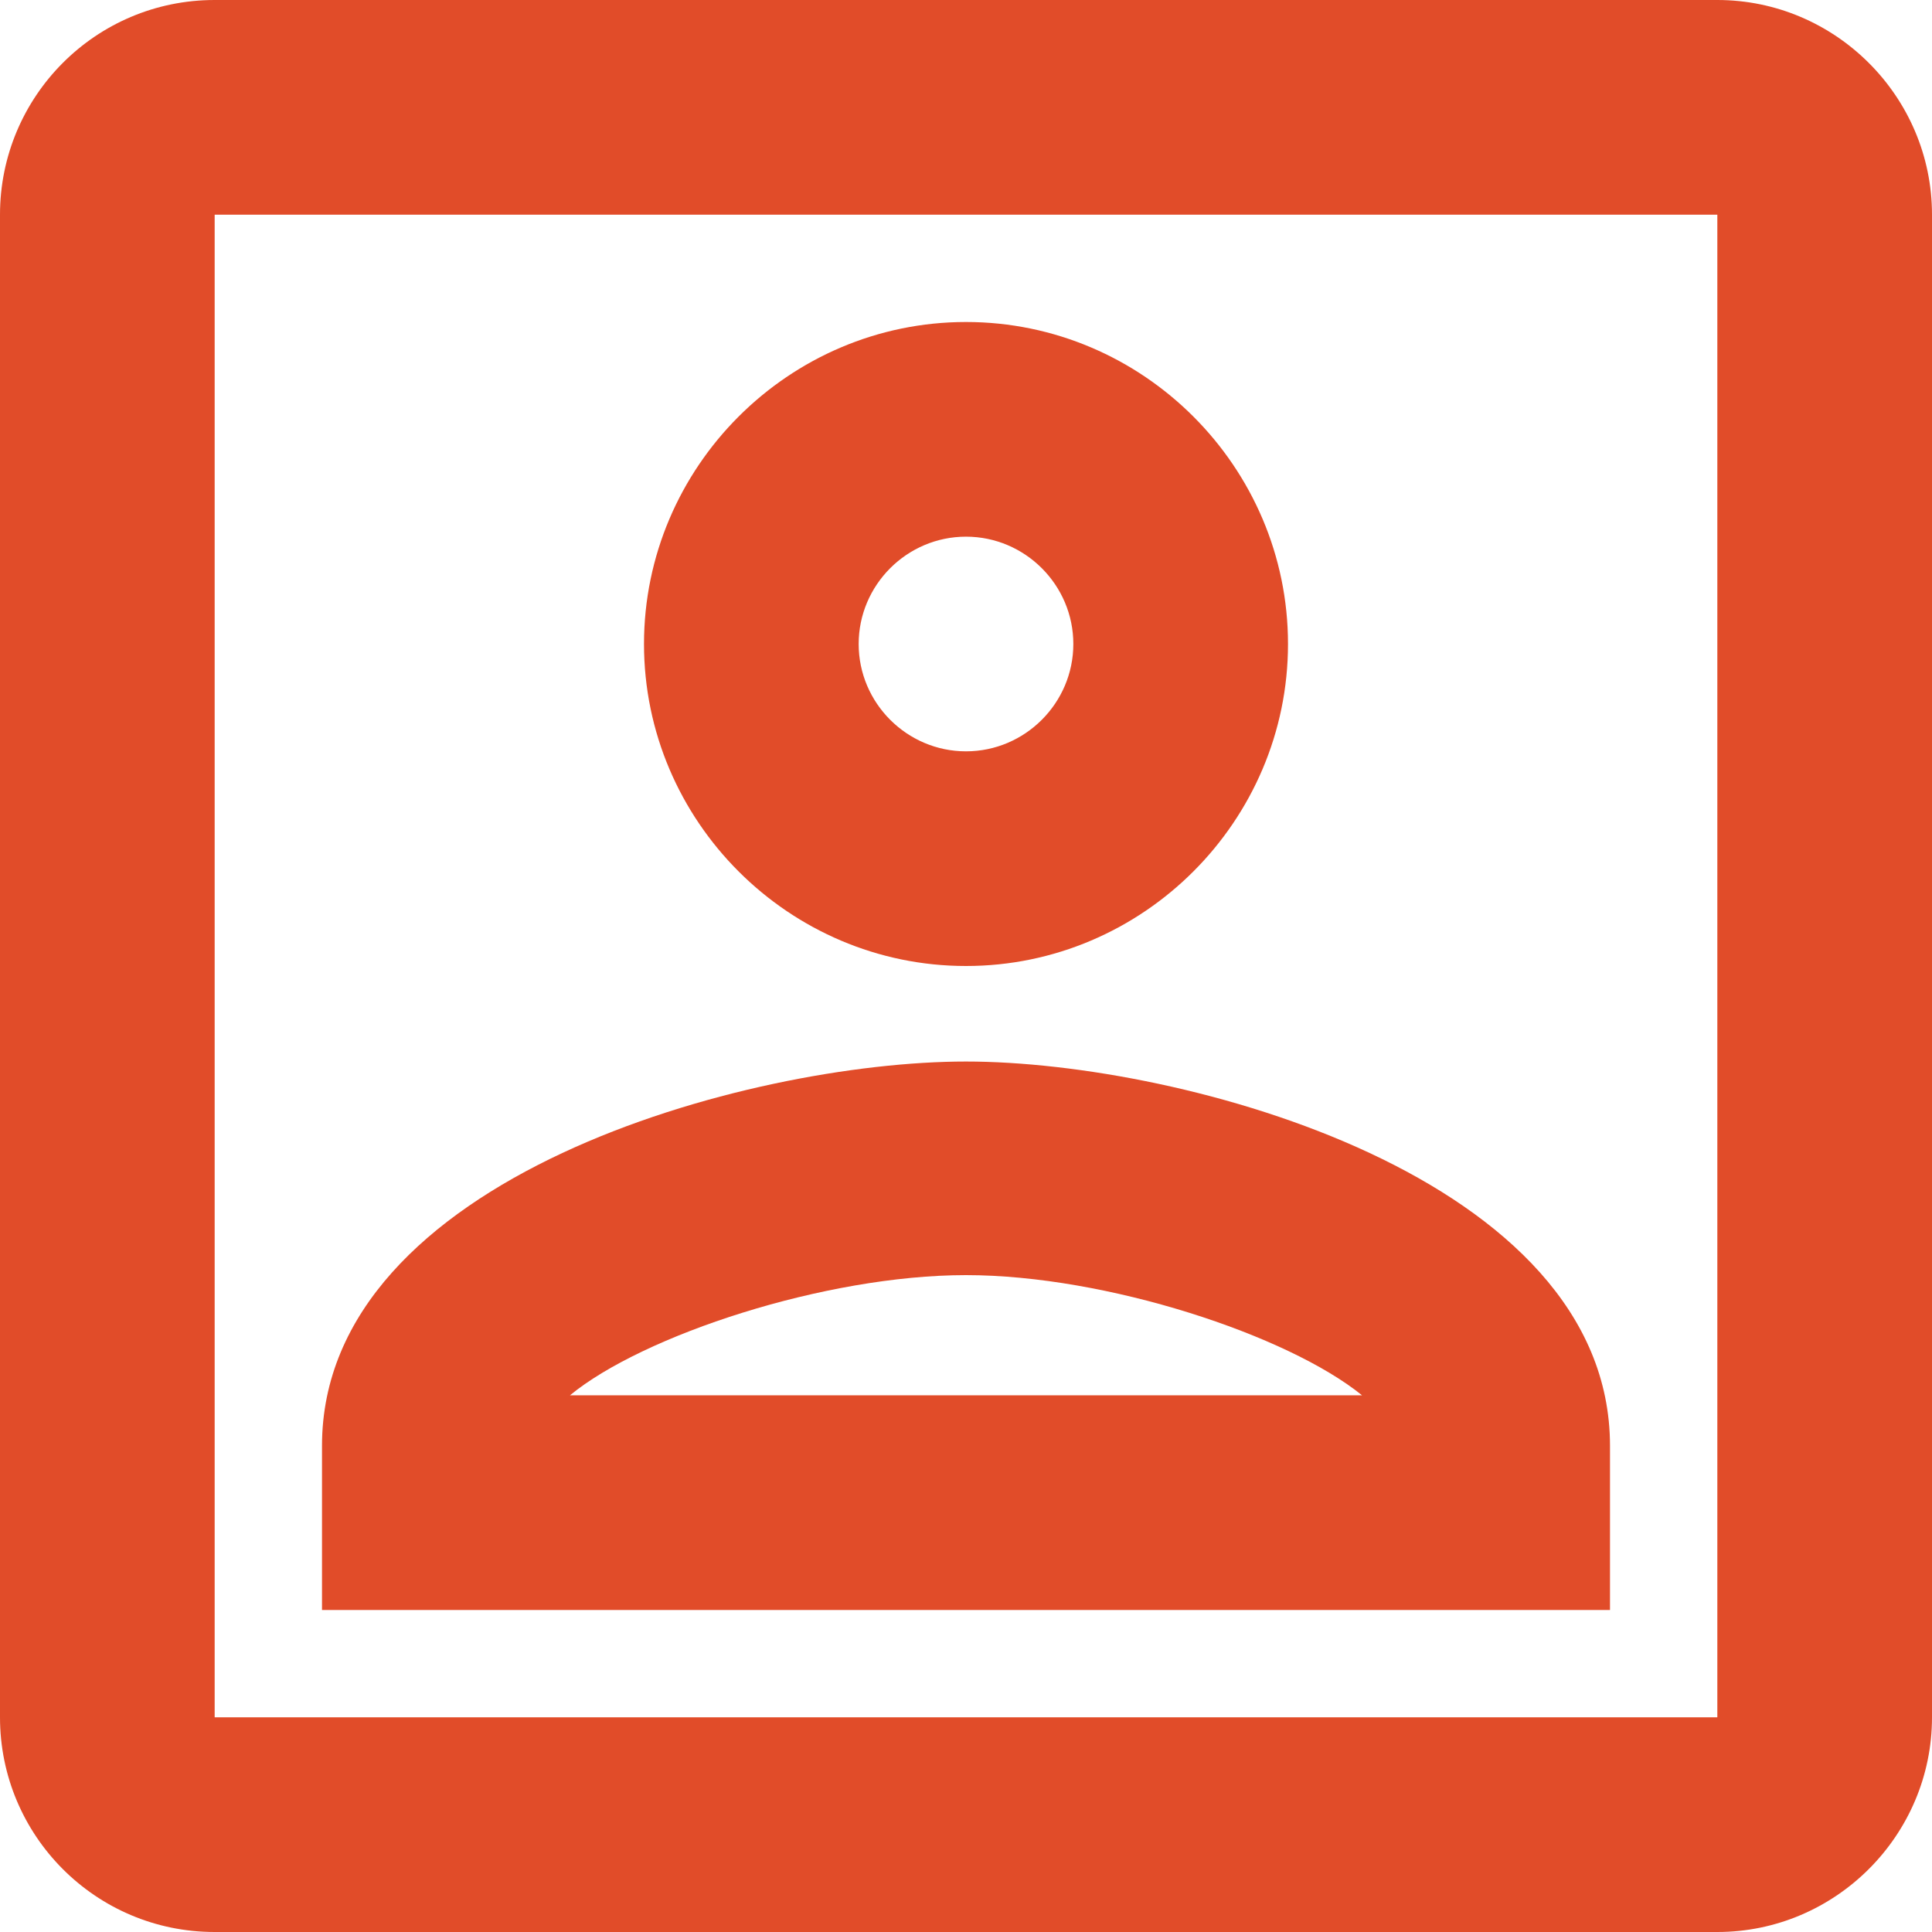 <svg width="18" height="18" viewBox="0 0 18 18" fill="none" xmlns="http://www.w3.org/2000/svg">
<path d="M16 2V16H2V2H16ZM16 0H2C0.89 0 0 0.9 0 2V16C0 17.1 0.89 18 2 18H16C17.1 18 18 17.1 18 16V2C18 0.9 17.1 0 16 0ZM9 9C7.35 9 6 7.65 6 6C6 4.35 7.35 3 9 3C10.65 3 12 4.35 12 6C12 7.65 10.65 9 9 9ZM9 5C8.45 5 8 5.45 8 6C8 6.55 8.45 7 9 7C9.55 7 10 6.55 10 6C10 5.45 9.55 5 9 5ZM15 15H3V13.47C3 10.97 6.97 9.89 9 9.89C11.03 9.89 15 10.97 15 13.47V15ZM5.31 13H12.69C12 12.44 10.31 11.88 9 11.88C7.69 11.88 5.99 12.44 5.31 13Z" fill="#E14C29"/>
</svg>
